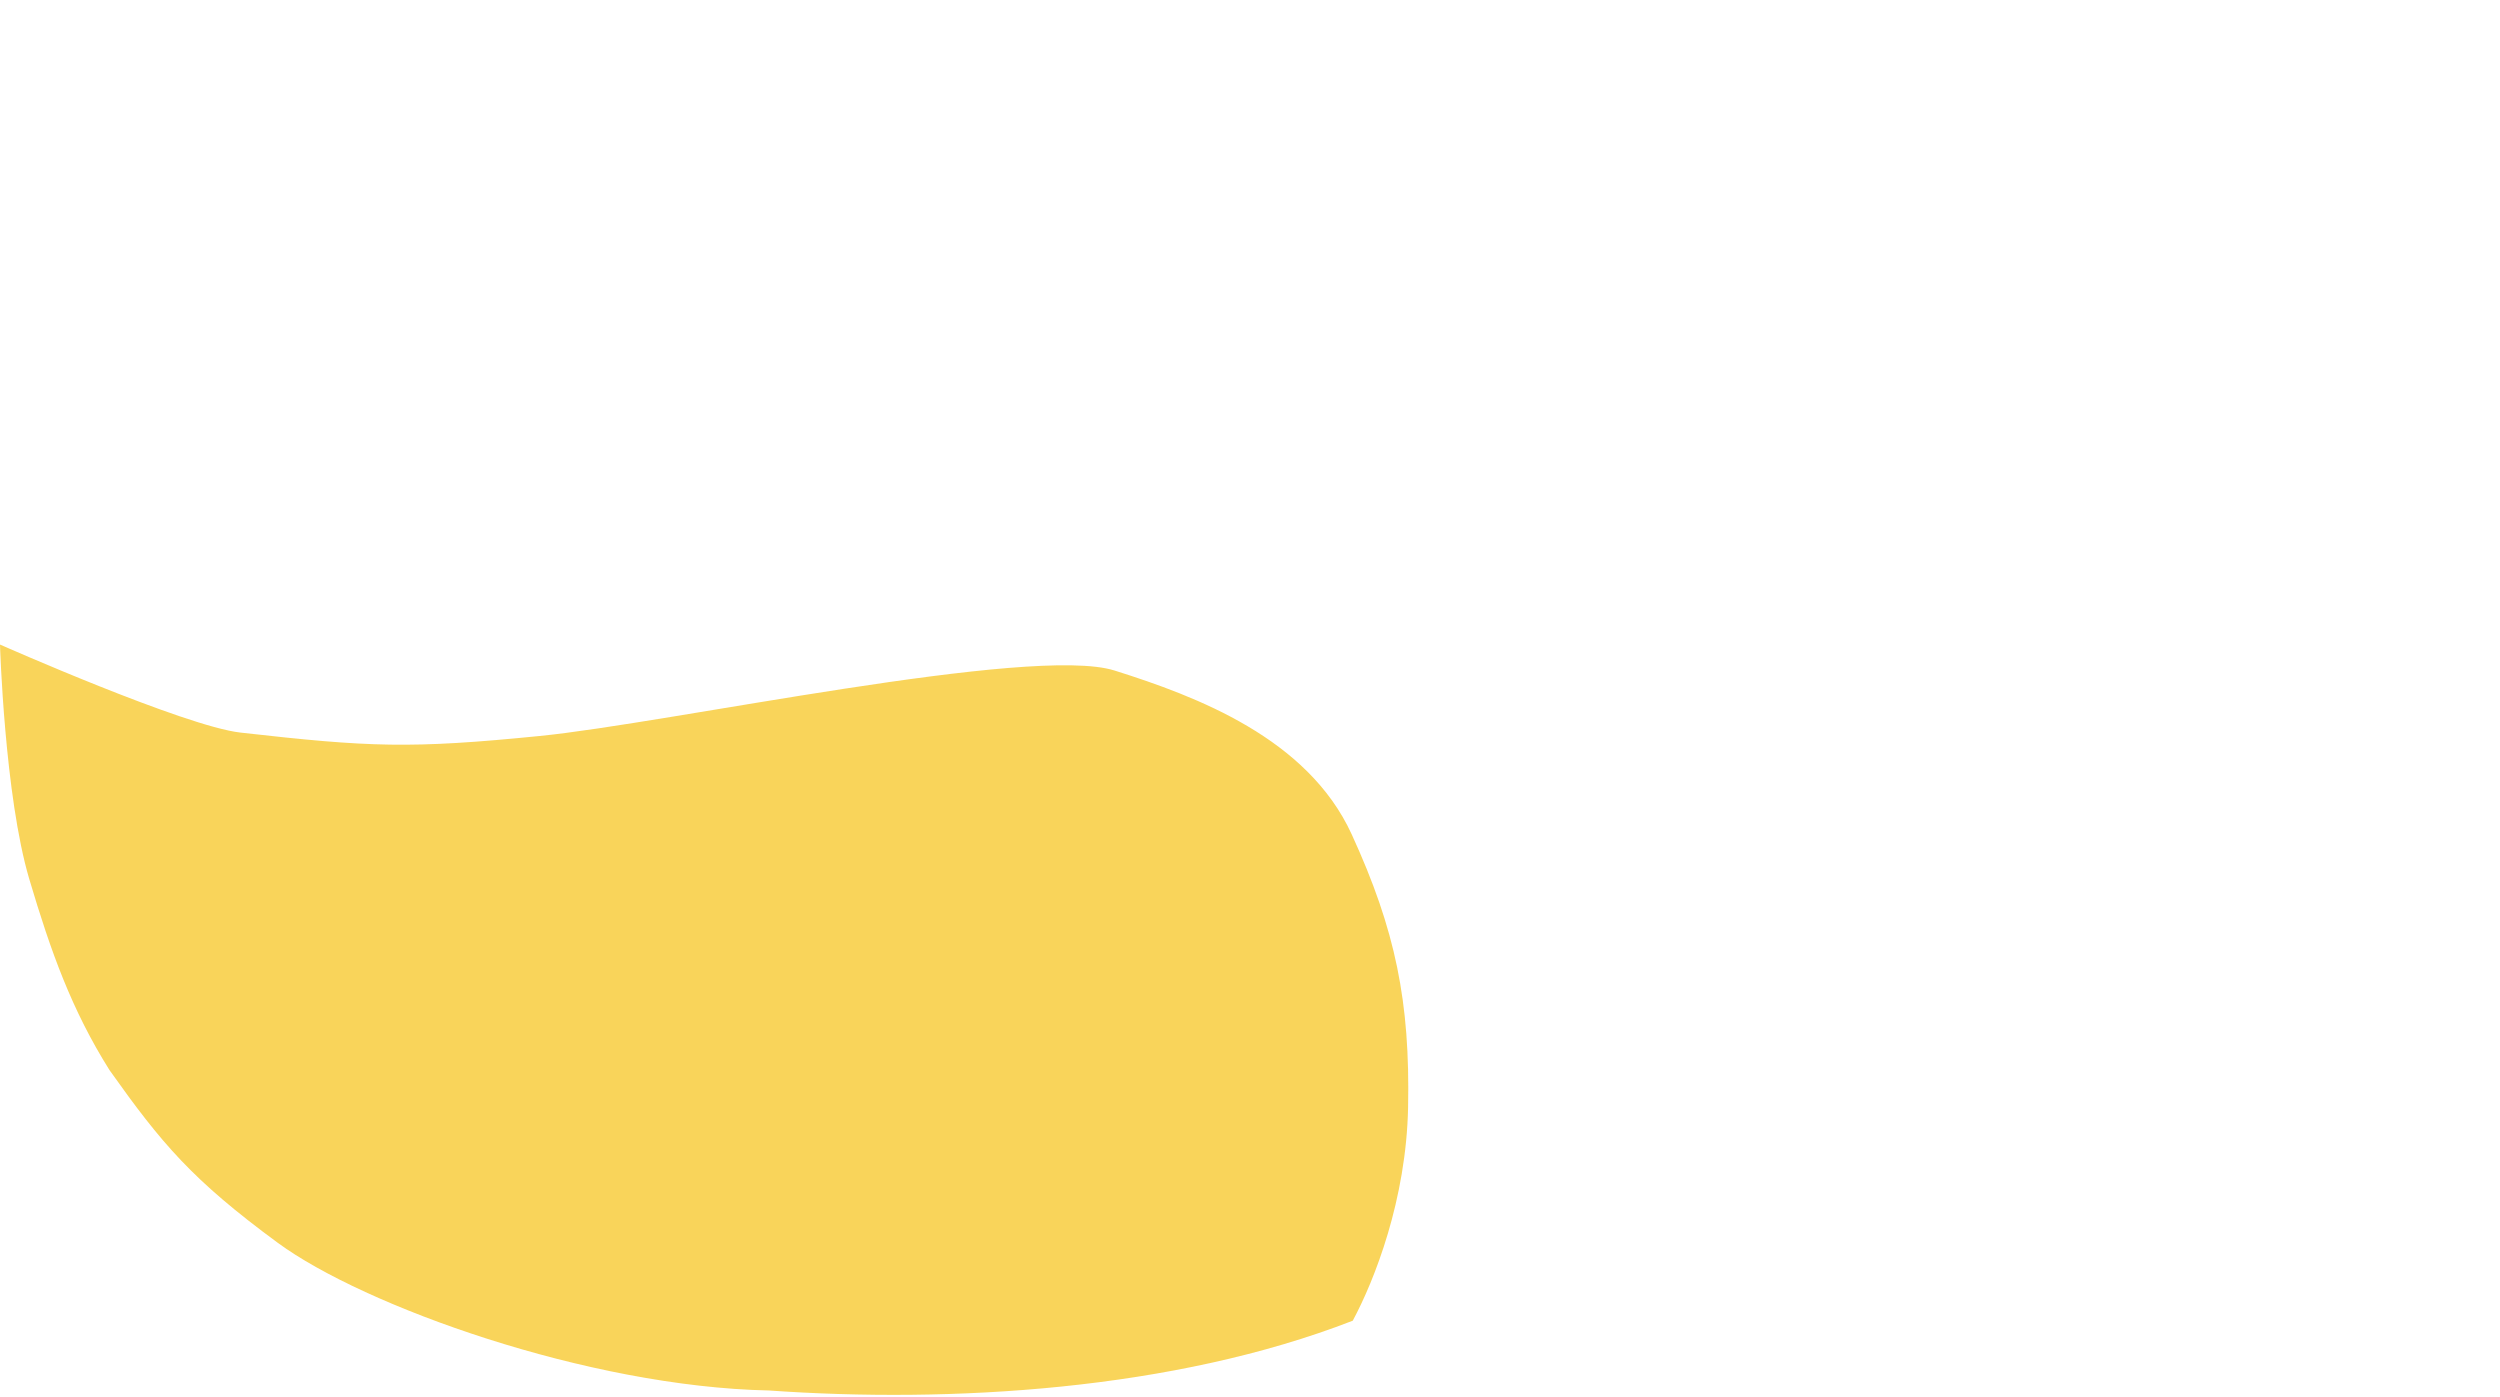 <svg width="1102" height="616" viewBox="0 0 1102 616" fill="none" xmlns="http://www.w3.org/2000/svg">
<g clip-path="url(#clip0)">
<path d="M338.962 612.926C259.123 611.287 160.273 575.651 122.444 547.832C84.616 520.014 71.223 504.045 48.272 471.708C31.634 445.233 22.391 419.485 12.914 387.53C1.995 350.71 -0.005 284.116 -0.005 284.116C-0.005 284.116 81.397 320.145 106.019 322.927C163.01 329.368 180.68 330.135 237.92 324.42C295.161 318.705 454.936 284.116 491.271 295.561C527.606 307.005 576.385 325.415 595.797 367.709C615.209 410.003 621.593 441.79 620.684 488.123C619.886 528.808 605.886 564.305 596.295 582.165C517.154 612.926 418.801 618.565 338.962 612.926Z" fill="#F8D048" fill-opacity="0.9"/>
</g>
<defs>
<clipPath id="clip0">
<rect width="1102" height="616" fill="white"/>
</clipPath>
</defs>
</svg>
